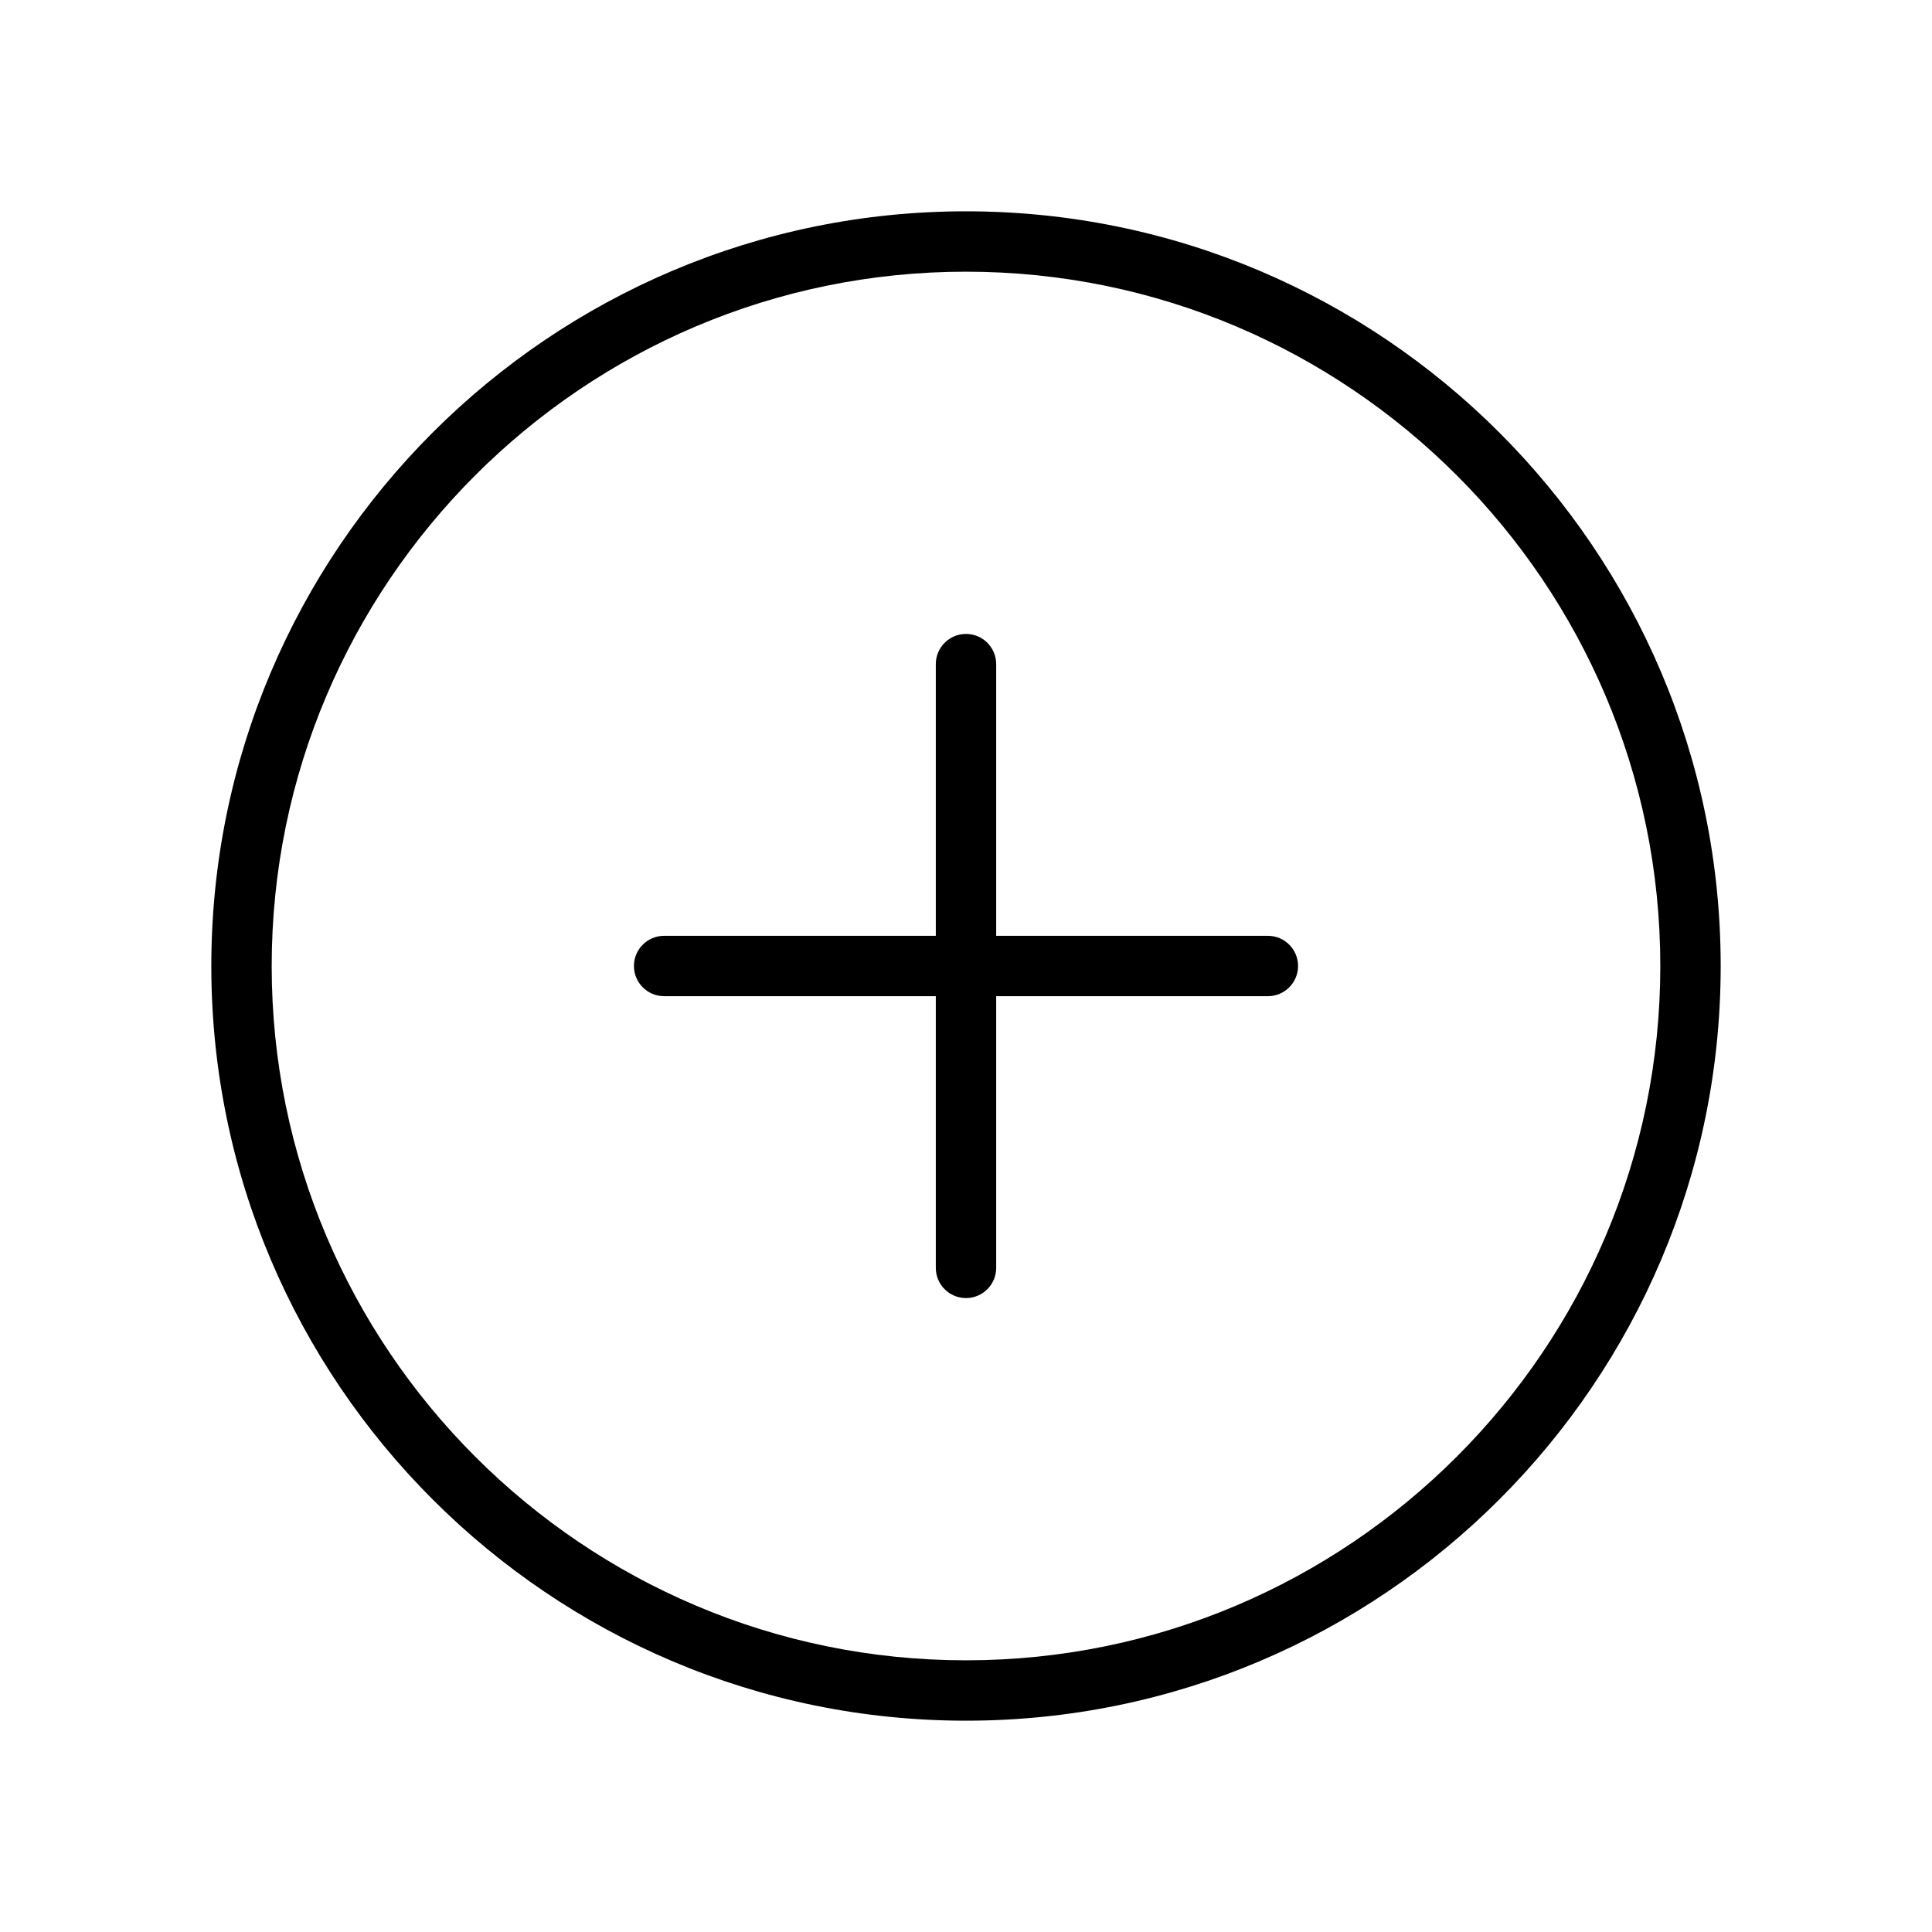 <?xml version="1.0" encoding="UTF-8"?>
<svg width="1200pt" height="1200pt" version="1.1" viewBox="0 0 1200 1200" xmlns="http://www.w3.org/2000/svg">
 <g>
  <path d="m600 131.25c-258.47 0-468.75 210.28-468.75 468.75s210.28 468.75 468.75 468.75 468.75-210.28 468.75-468.75-210.28-468.75-468.75-468.75zm0 900c-237.79 0-431.25-193.45-431.25-431.25 0-237.79 193.46-431.25 431.25-431.25 237.8 0 431.25 193.46 431.25 431.25 0 237.8-193.45 431.25-431.25 431.25z"/>
  <path d="m787.5 581.25h-168.75v-168.75c0-10.352-8.398-18.75-18.75-18.75s-18.75 8.398-18.75 18.75v168.75h-168.75c-10.352 0-18.75 8.398-18.75 18.75s8.398 18.75 18.75 18.75h168.75v168.75c0 10.367 8.398 18.75 18.75 18.75s18.75-8.383 18.75-18.75v-168.75h168.75c10.367 0 18.75-8.398 18.75-18.75s-8.383-18.75-18.75-18.75z"/>
 </g>
</svg>
